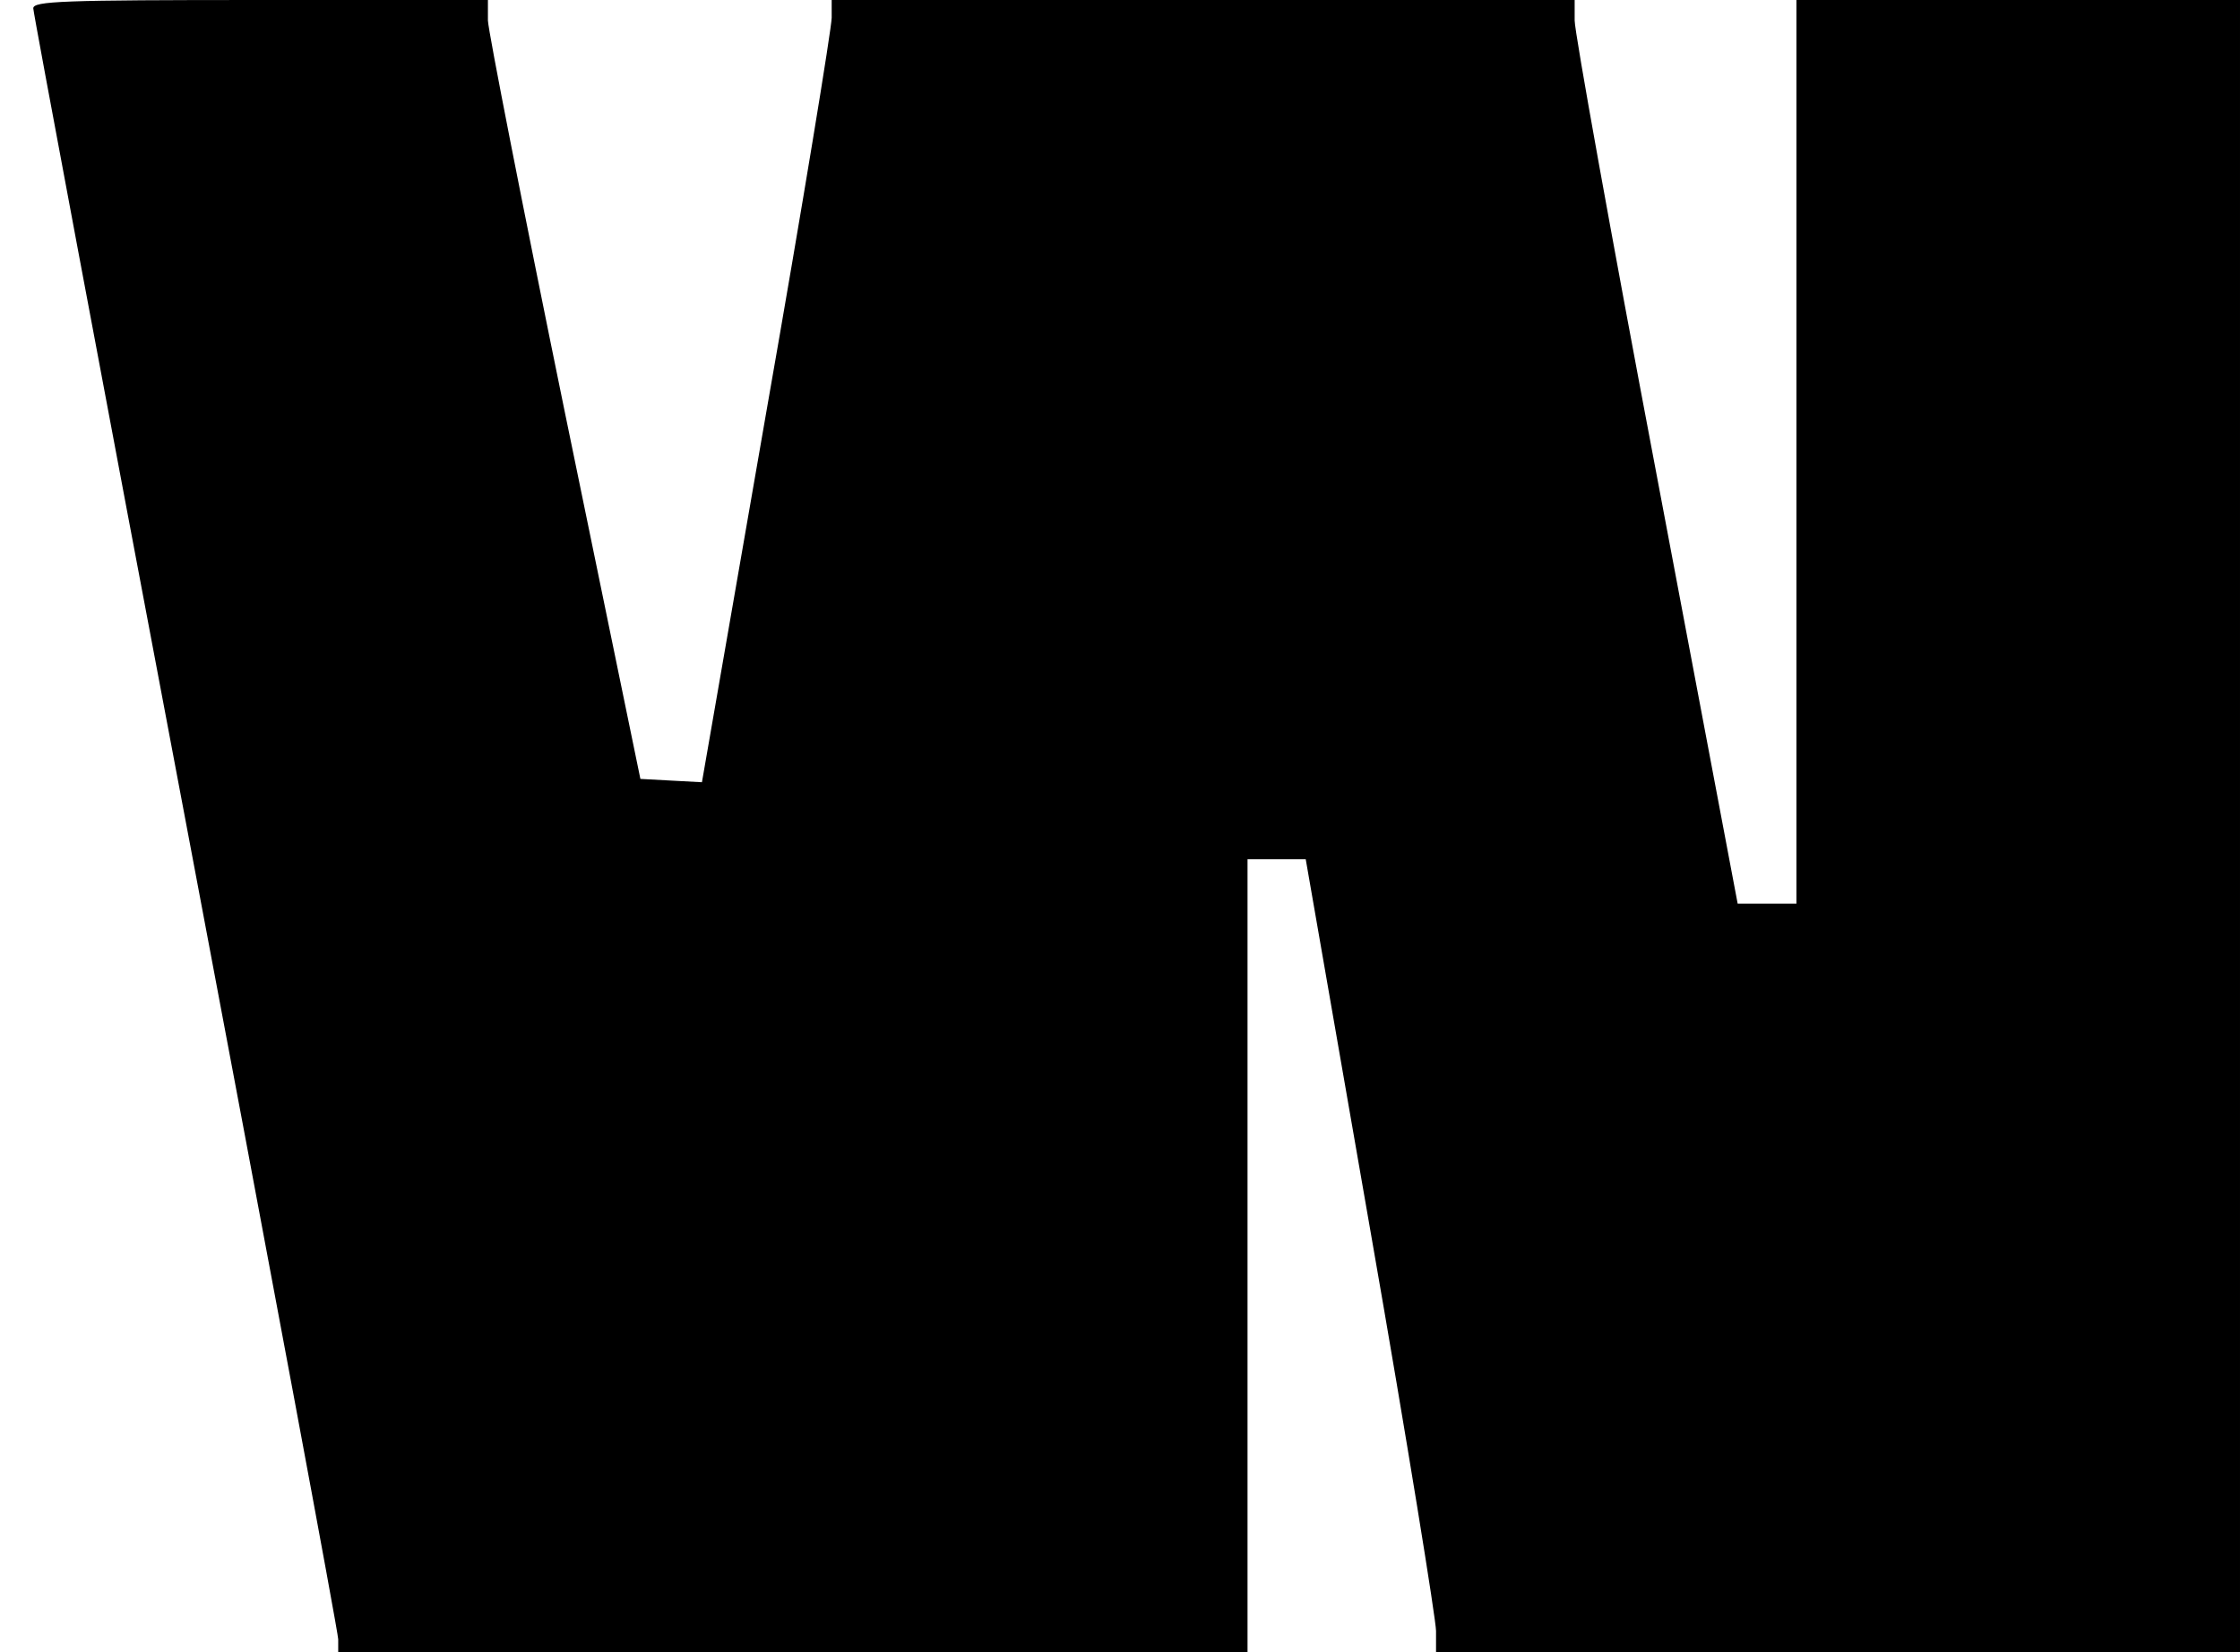<?xml version="1.0" standalone="no"?>
<!DOCTYPE svg PUBLIC "-//W3C//DTD SVG 20010904//EN"
 "http://www.w3.org/TR/2001/REC-SVG-20010904/DTD/svg10.dtd">
<svg version="1.0" xmlns="http://www.w3.org/2000/svg"
 width="404pt" height="298pt" viewBox="0 0 404 298"
 preserveAspectRatio="xMidYMid meet">
<g transform="translate(0,298) scale(0.1,-0.1)"
fill="#000000" stroke="none">
<path d="M60 2965 c0 -8 124 -669 275 -1467 151 -799 275 -1463 275 -1475 l0
-23 820 0 820 0 0 715 0 715 53 0 52 0 118 -678 c65 -372 117 -694 117 -714
l0 -38 725 0 725 0 0 1490 0 1490 -400 0 -400 0 0 -815 0 -815 -53 0 -53 0
-147 778 c-81 427 -147 794 -147 815 l0 37 -670 0 -670 0 0 -32 c0 -18 -52
-336 -117 -706 l-117 -673 -56 3 -55 3 -137 665 c-75 366 -137 682 -138 703
l0 37 -410 0 c-358 0 -410 -2 -410 -15z"/>
</g>
</svg>
